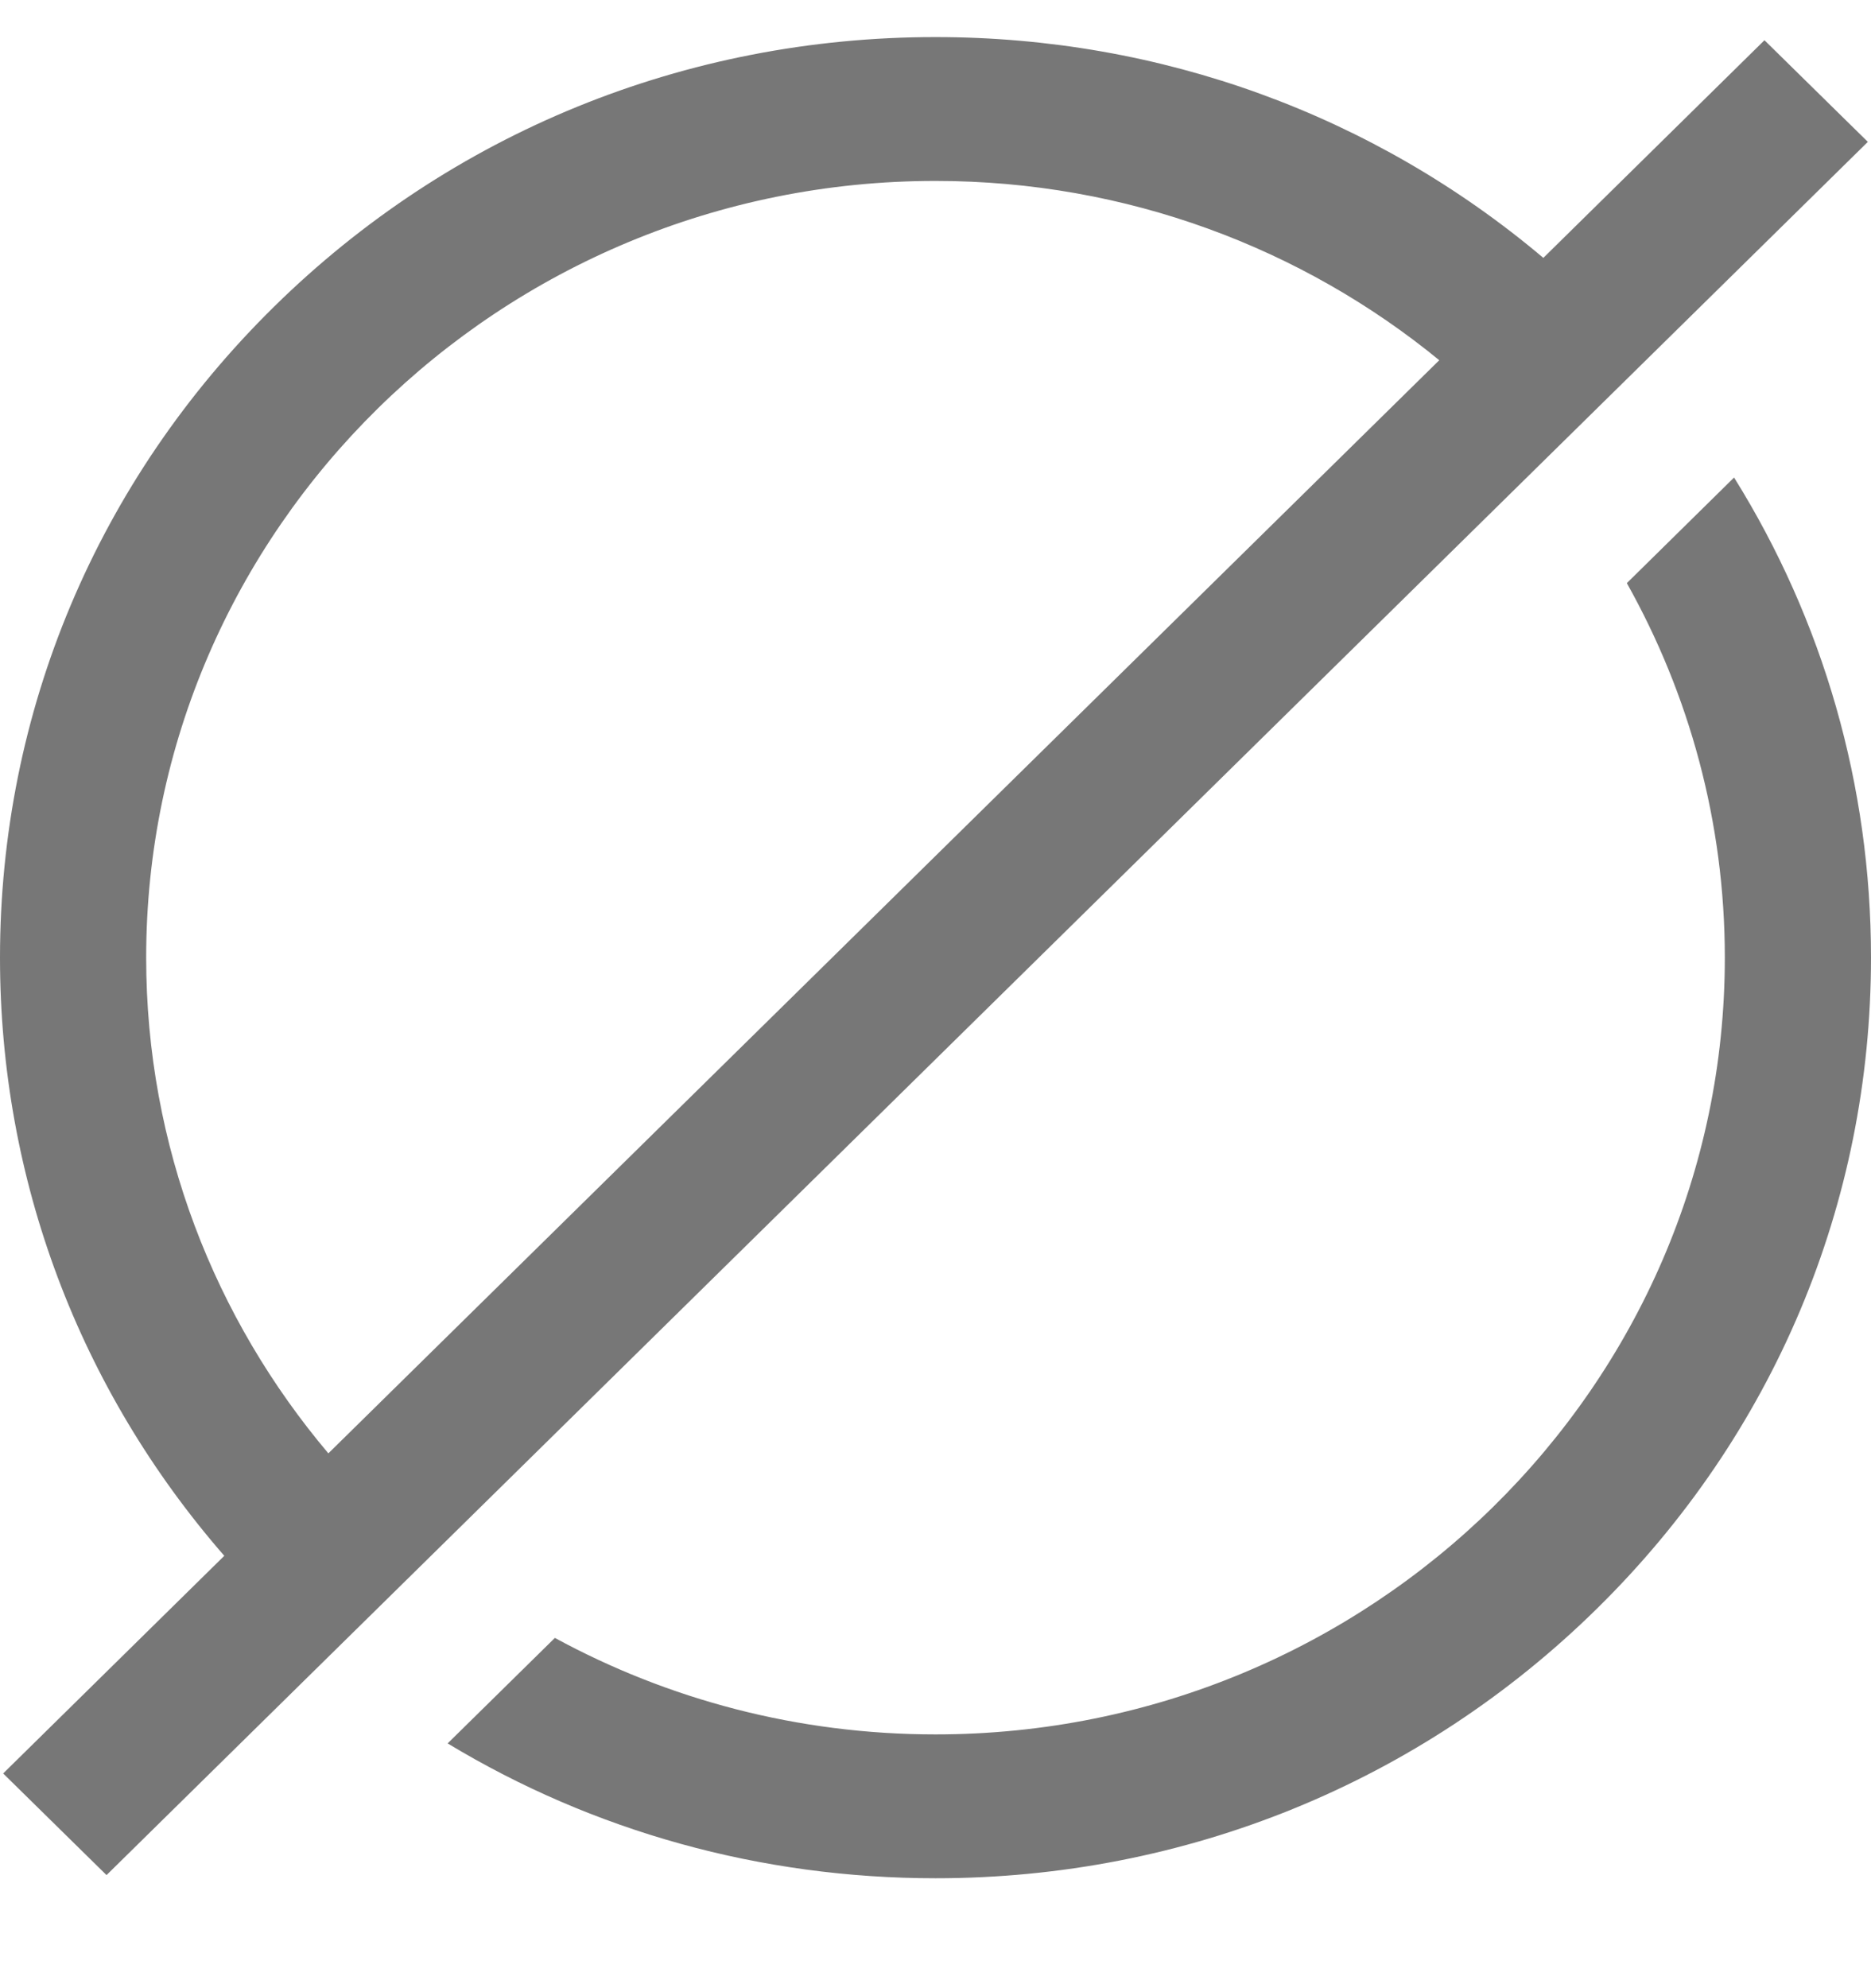 <svg width="16" height="17" viewBox="0 0 16 17" fill="none" xmlns="http://www.w3.org/2000/svg">
<path d="M16 8.188C16 10.291 15.168 12.268 13.657 13.754C12.146 15.241 10.137 16.06 8 16.06C6.504 16.06 5.071 15.658 3.828 14.907L4.745 14.005C5.711 14.53 6.82 14.83 8 14.83C11.722 14.83 14.75 11.851 14.75 8.188C14.75 7.028 14.445 5.936 13.912 4.986L14.829 4.083C15.592 5.307 16 6.717 16 8.188ZM0.911 16.033L0.027 15.164L1.918 13.303C0.677 11.878 0 10.085 0 8.188C0 6.086 0.832 4.109 2.343 2.623C3.854 1.136 5.863 0.317 8 0.317C9.927 0.317 11.75 0.983 13.198 2.205L15.089 0.344L15.973 1.213L0.911 16.033ZM2.808 12.427L12.308 3.08C11.139 2.123 9.636 1.547 8 1.547C4.278 1.547 1.25 4.526 1.25 8.188C1.25 9.799 1.836 11.276 2.808 12.427Z" fill="#777777"/>
</svg>
